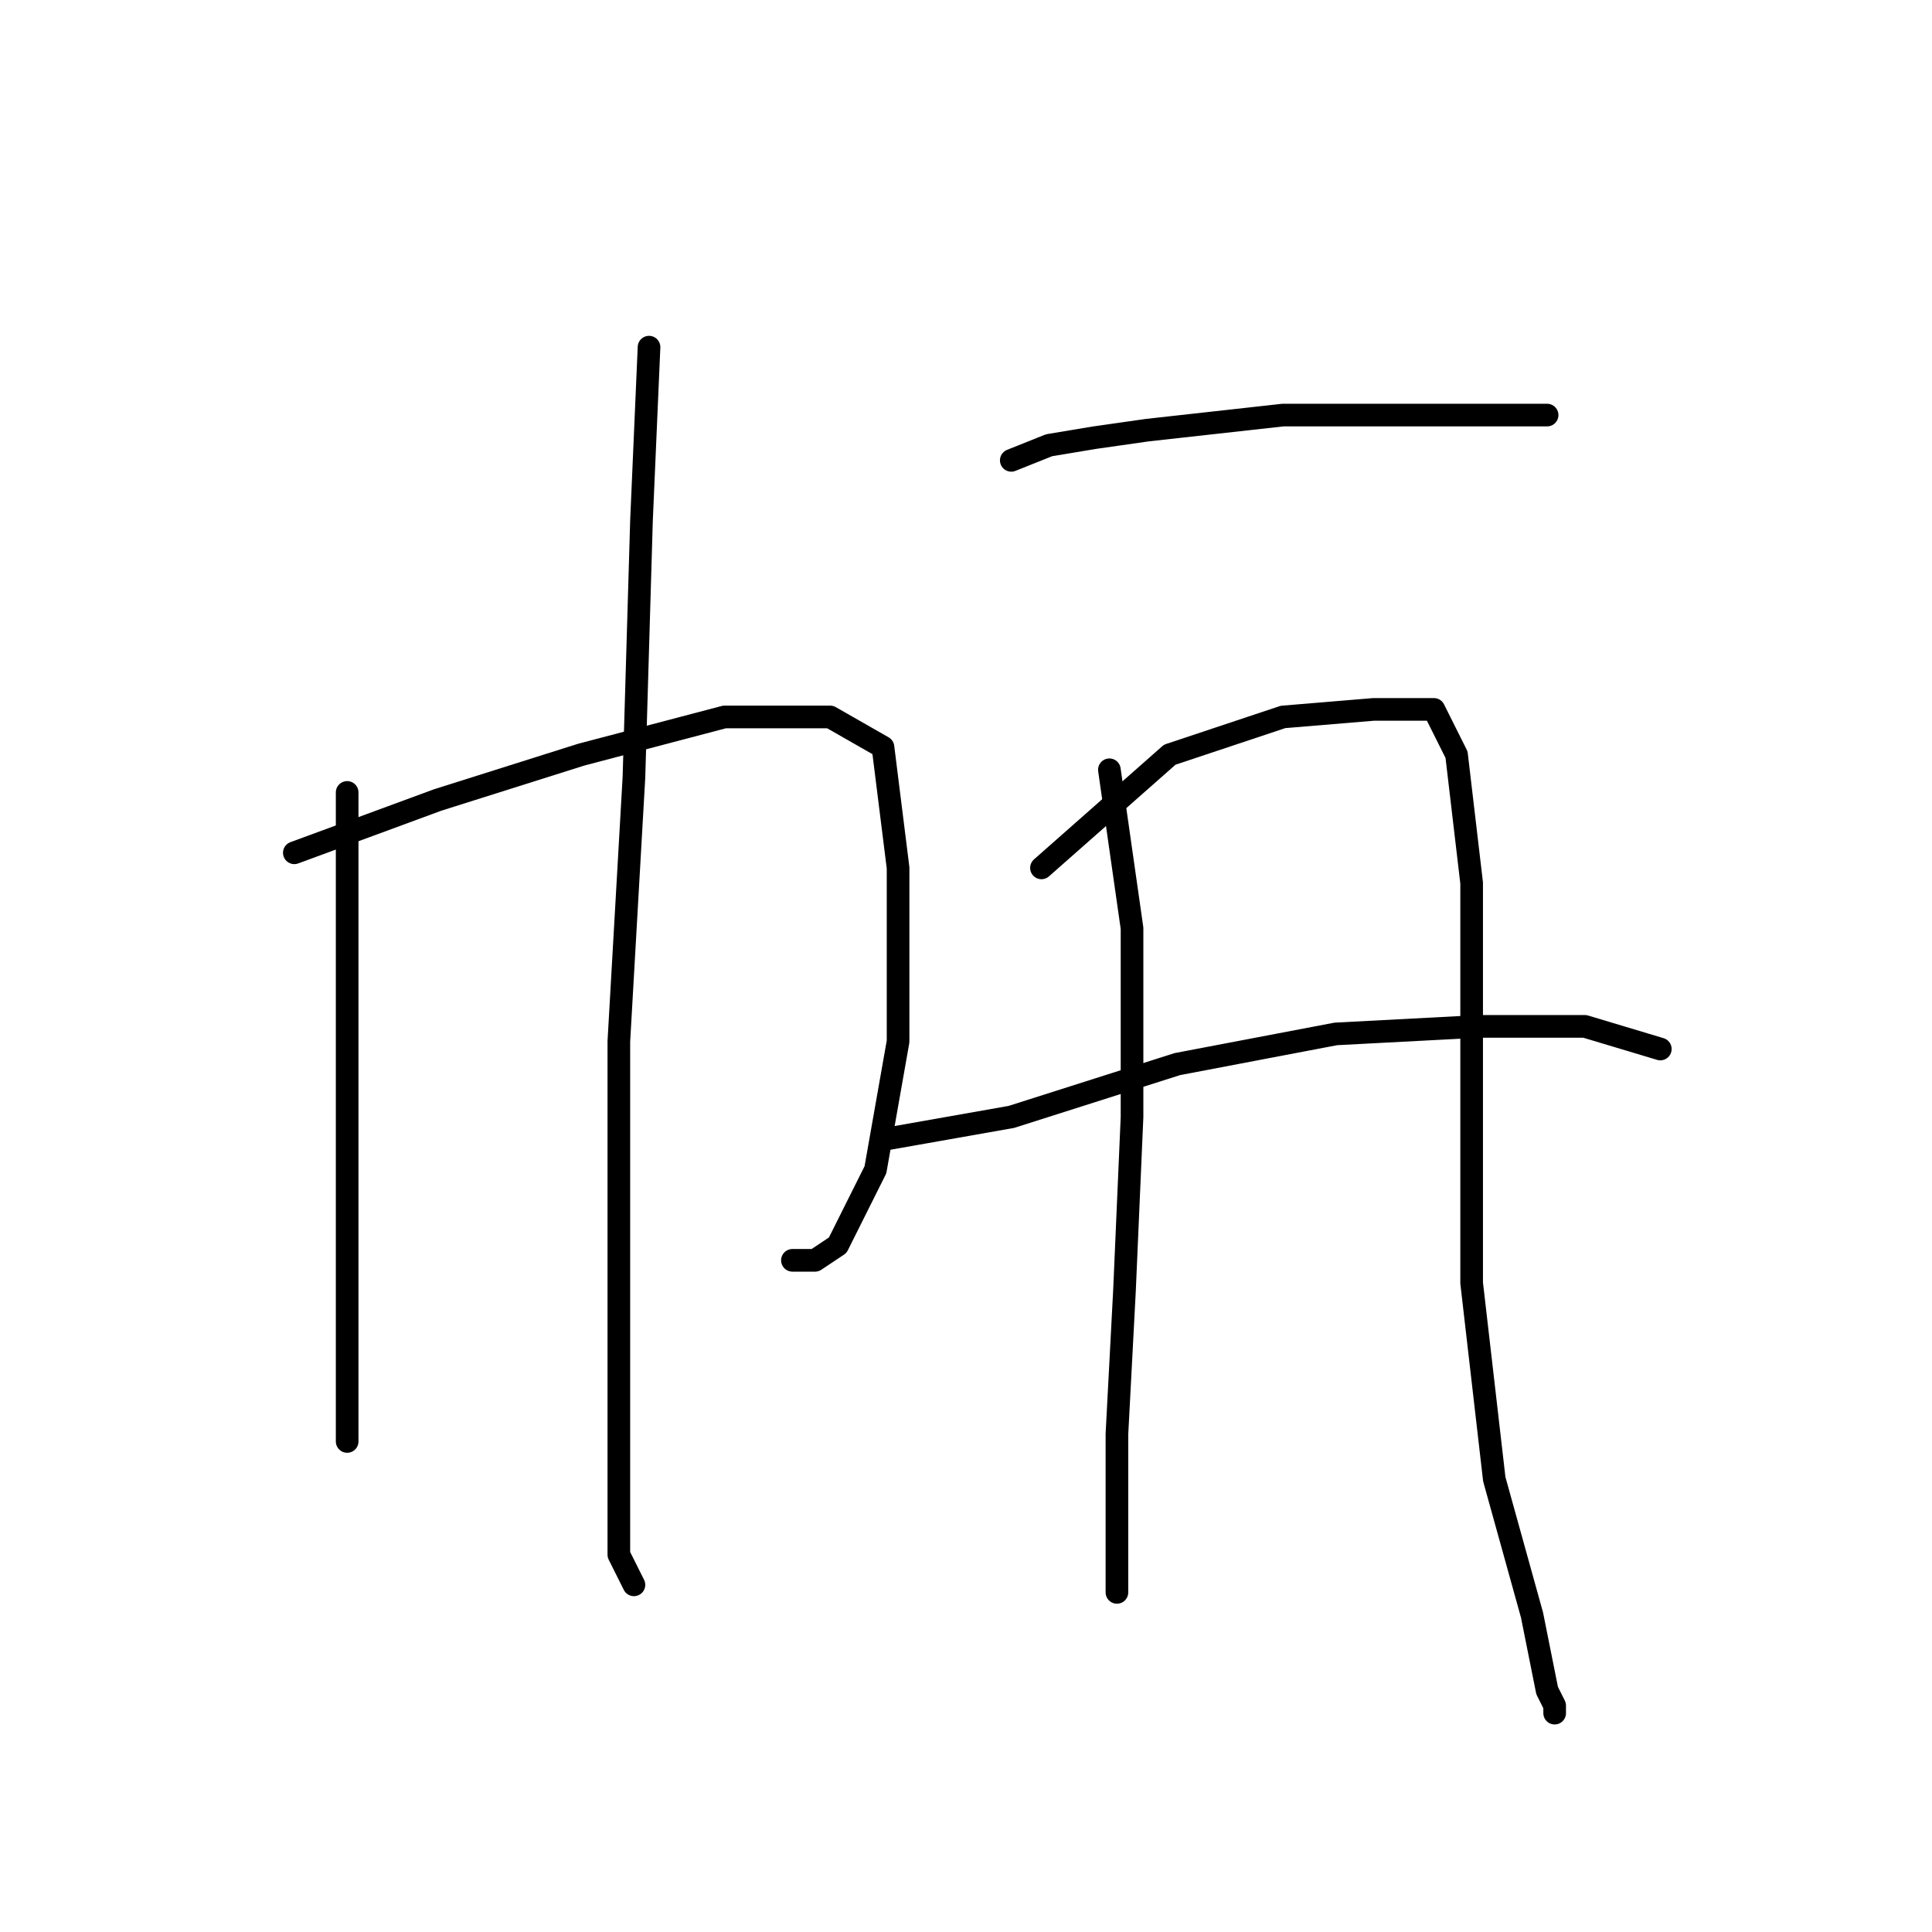 <?xml version="1.0" standalone="no"?>
    <svg width="256" height="256" xmlns="http://www.w3.org/2000/svg" version="1.1">
    <polyline stroke="black" stroke-width="3" stroke-linecap="round" fill="transparent" stroke-linejoin="round" points="46 105 46 122 46 144 46 170 46 186 46 191 46 191 " />
        <polyline stroke="black" stroke-width="3" stroke-linecap="round" fill="transparent" stroke-linejoin="round" points="39 113 58 106 77 100 96 95 110 95 117 99 119 115 119 138 116 155 111 165 108 167 105 167 105 167 " />
        <polyline stroke="black" stroke-width="3" stroke-linecap="round" fill="transparent" stroke-linejoin="round" points="86 46 85 69 84 103 82 138 82 168 82 191 82 206 84 210 84 210 " />
        <polyline stroke="black" stroke-width="3" stroke-linecap="round" fill="transparent" stroke-linejoin="round" points="134 61 139 59 145 58 152 57 170 55 187 55 199 55 205 55 205 55 " />
        <polyline stroke="black" stroke-width="3" stroke-linecap="round" fill="transparent" stroke-linejoin="round" points="147 102 150 123 150 148 149 171 148 190 148 204 148 211 148 211 " />
        <polyline stroke="black" stroke-width="3" stroke-linecap="round" fill="transparent" stroke-linejoin="round" points="138 115 155 100 170 95 182 94 190 94 193 100 195 117 195 142 195 170 198 196 203 214 205 224 206 226 206 227 206 227 " />
        <polyline stroke="black" stroke-width="3" stroke-linecap="round" fill="transparent" stroke-linejoin="round" points="117 151 134 148 156 141 177 137 196 136 210 136 220 139 220 139 " />
        </svg>
